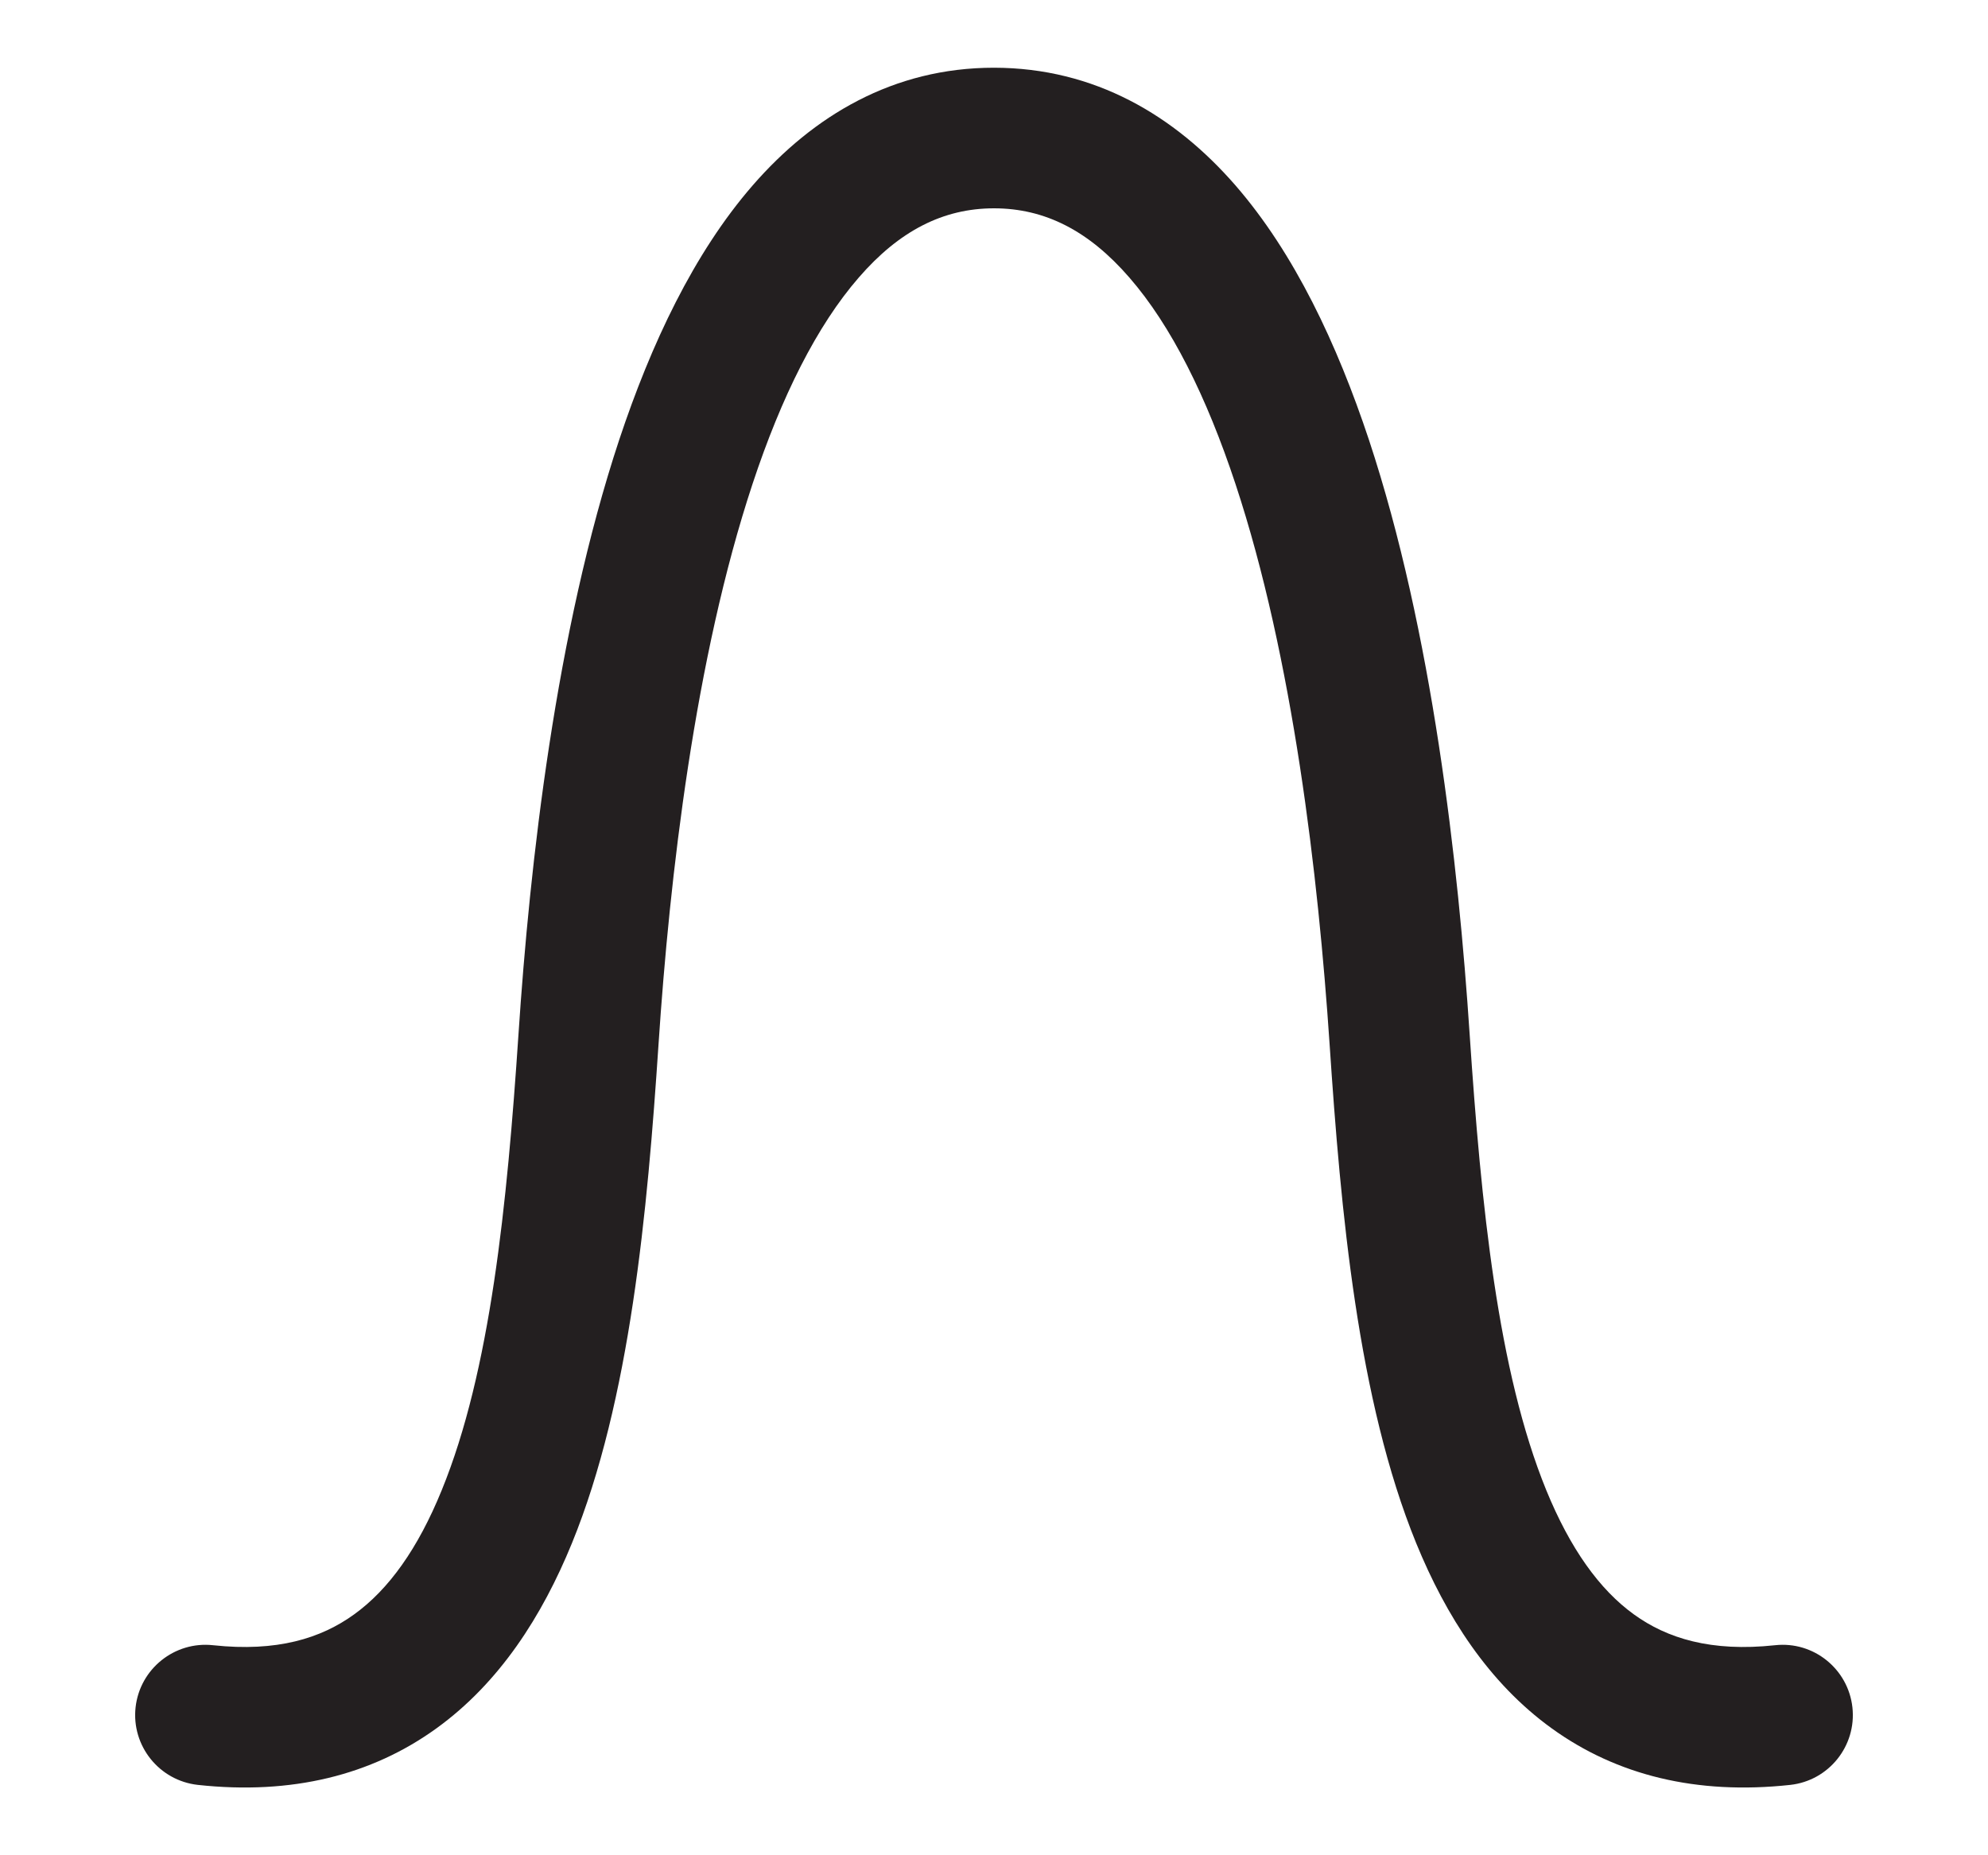 <svg width="15" height="14" viewBox="0 0 15 14" fill="none" xmlns="http://www.w3.org/2000/svg">
<path d="M7.5 0.511C8.261 0.512 8.864 0.873 9.321 1.398C9.767 1.911 10.089 2.597 10.329 3.319C10.808 4.766 11.004 6.521 11.089 7.806C11.175 9.093 11.301 10.348 11.667 11.245C11.847 11.685 12.068 11.995 12.329 12.183C12.578 12.363 12.911 12.467 13.393 12.415C13.684 12.383 13.945 12.594 13.977 12.884C14.009 13.175 13.799 13.437 13.508 13.469C12.801 13.546 12.198 13.396 11.709 13.043C11.231 12.698 10.91 12.194 10.686 11.646C10.245 10.566 10.116 9.14 10.032 7.877C9.947 6.612 9.757 4.967 9.322 3.652C9.104 2.993 8.837 2.457 8.521 2.094C8.216 1.742 7.885 1.572 7.5 1.572C7.116 1.572 6.785 1.742 6.48 2.094C6.164 2.457 5.896 2.993 5.678 3.652C5.243 4.967 5.053 6.612 4.969 7.877C4.885 9.14 4.756 10.566 4.315 11.646C4.091 12.194 3.77 12.698 3.292 13.043C2.803 13.396 2.2 13.546 1.493 13.469C1.202 13.437 0.991 13.175 1.023 12.884C1.055 12.594 1.317 12.383 1.608 12.415C2.09 12.467 2.422 12.363 2.671 12.183C2.933 11.995 3.154 11.685 3.333 11.245C3.7 10.348 3.826 9.093 3.912 7.806C3.997 6.521 4.193 4.766 4.672 3.319C4.912 2.597 5.234 1.911 5.68 1.398C6.137 0.873 6.74 0.511 7.5 0.511Z" fill="#231F20"/>
</svg>
